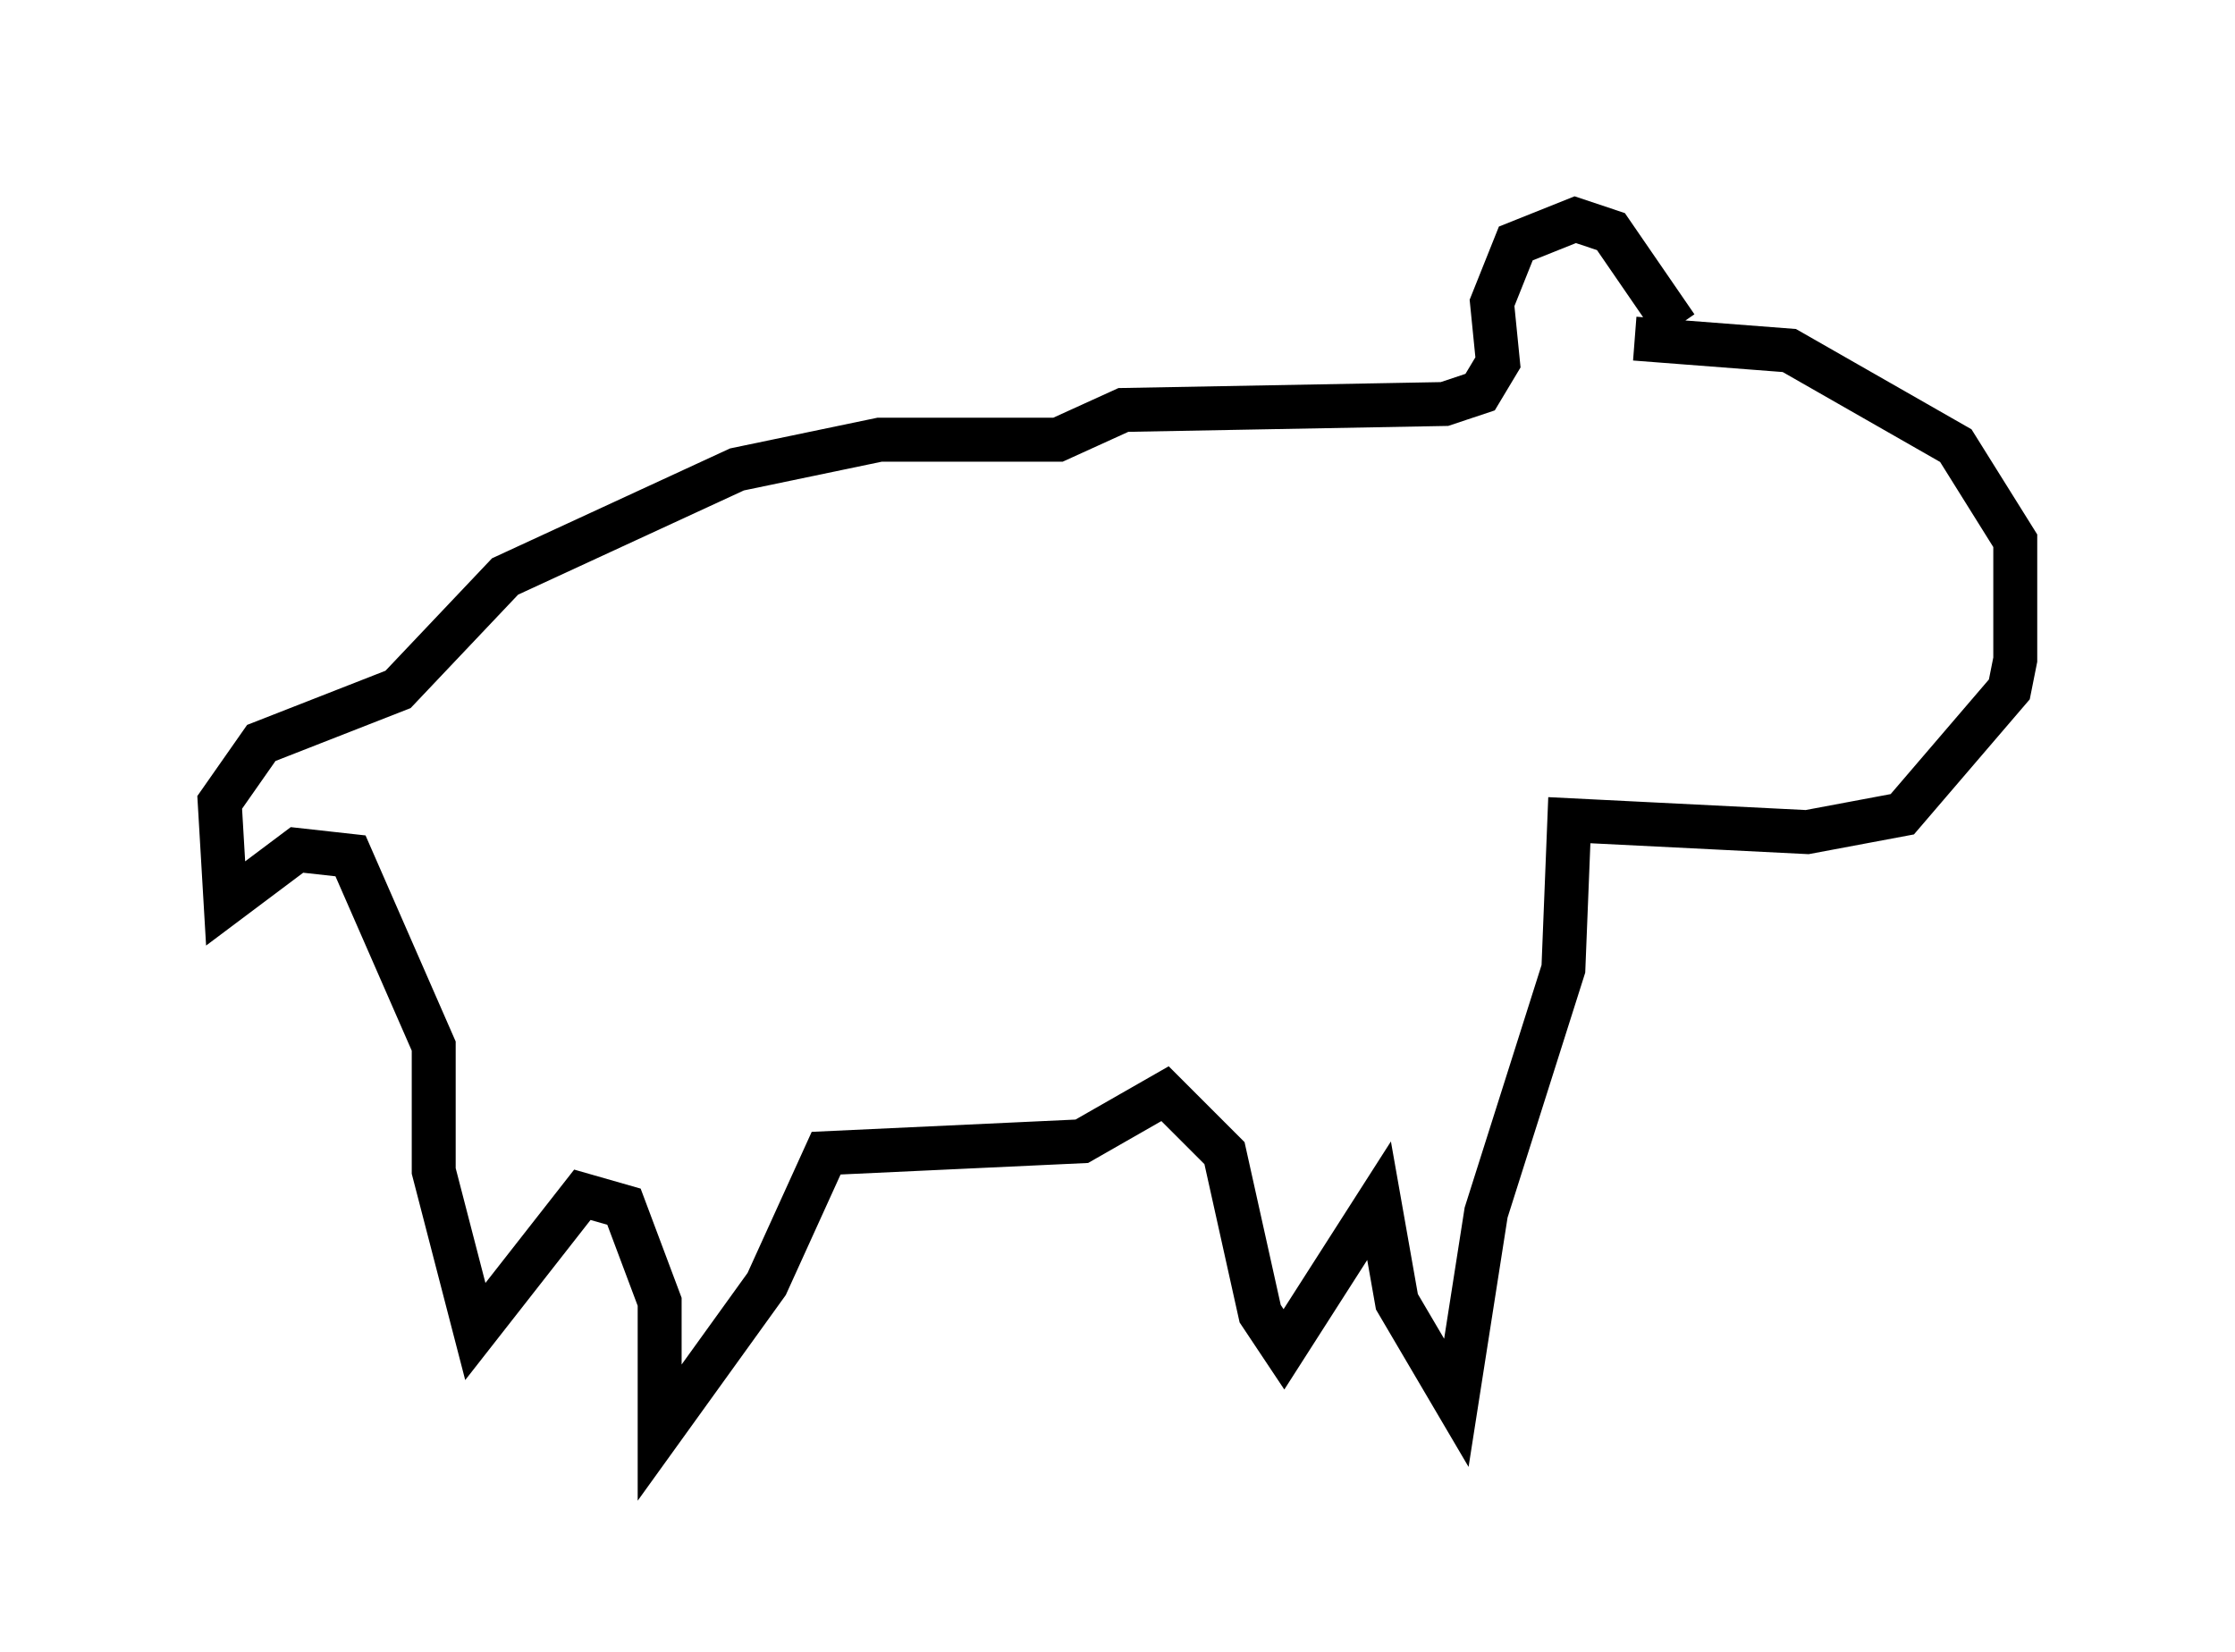 <?xml version="1.0" encoding="utf-8" ?>
<svg baseProfile="full" height="37.605" version="1.1" width="50.866" xmlns="http://www.w3.org/2000/svg" xmlns:ev="http://www.w3.org/2001/xml-events" xmlns:xlink="http://www.w3.org/1999/xlink"><defs /><rect fill="white" height="37.605" width="50.866" x="0" y="0" /><path d="M35.852, 8.248 m1.353, -0.541 l3.518, 0.271 3.789, 2.165 l1.353, 2.165 0.0, 2.706 l-0.135, 0.677 -2.436, 2.842 l-2.165, 0.406 -5.413, -0.271 l-0.135, 3.383 -1.759, 5.548 l-0.677, 4.33 -1.353, -2.3 l-0.406, -2.3 -2.165, 3.383 l-0.541, -0.812 -0.812, -3.654 l-1.353, -1.353 -1.894, 1.083 l-5.819, 0.271 -1.353, 2.977 l-2.436, 3.383 0.0, -2.977 l-0.812, -2.165 -0.947, -0.271 l-2.436, 3.112 -0.947, -3.654 l0.0, -2.842 -1.894, -4.33 l-1.218, -0.135 -1.624, 1.218 l-0.135, -2.3 0.947, -1.353 l3.112, -1.218 2.436, -2.571 l5.277, -2.436 3.248, -0.677 l4.059, 0.0 1.488, -0.677 l7.307, -0.135 0.812, -0.271 l0.406, -0.677 -0.135, -1.353 l0.541, -1.353 1.353, -0.541 l0.812, 0.271 1.488, 2.165 m5.007, 5.954 " fill="none" stroke="black" stroke-width="1" /></svg>